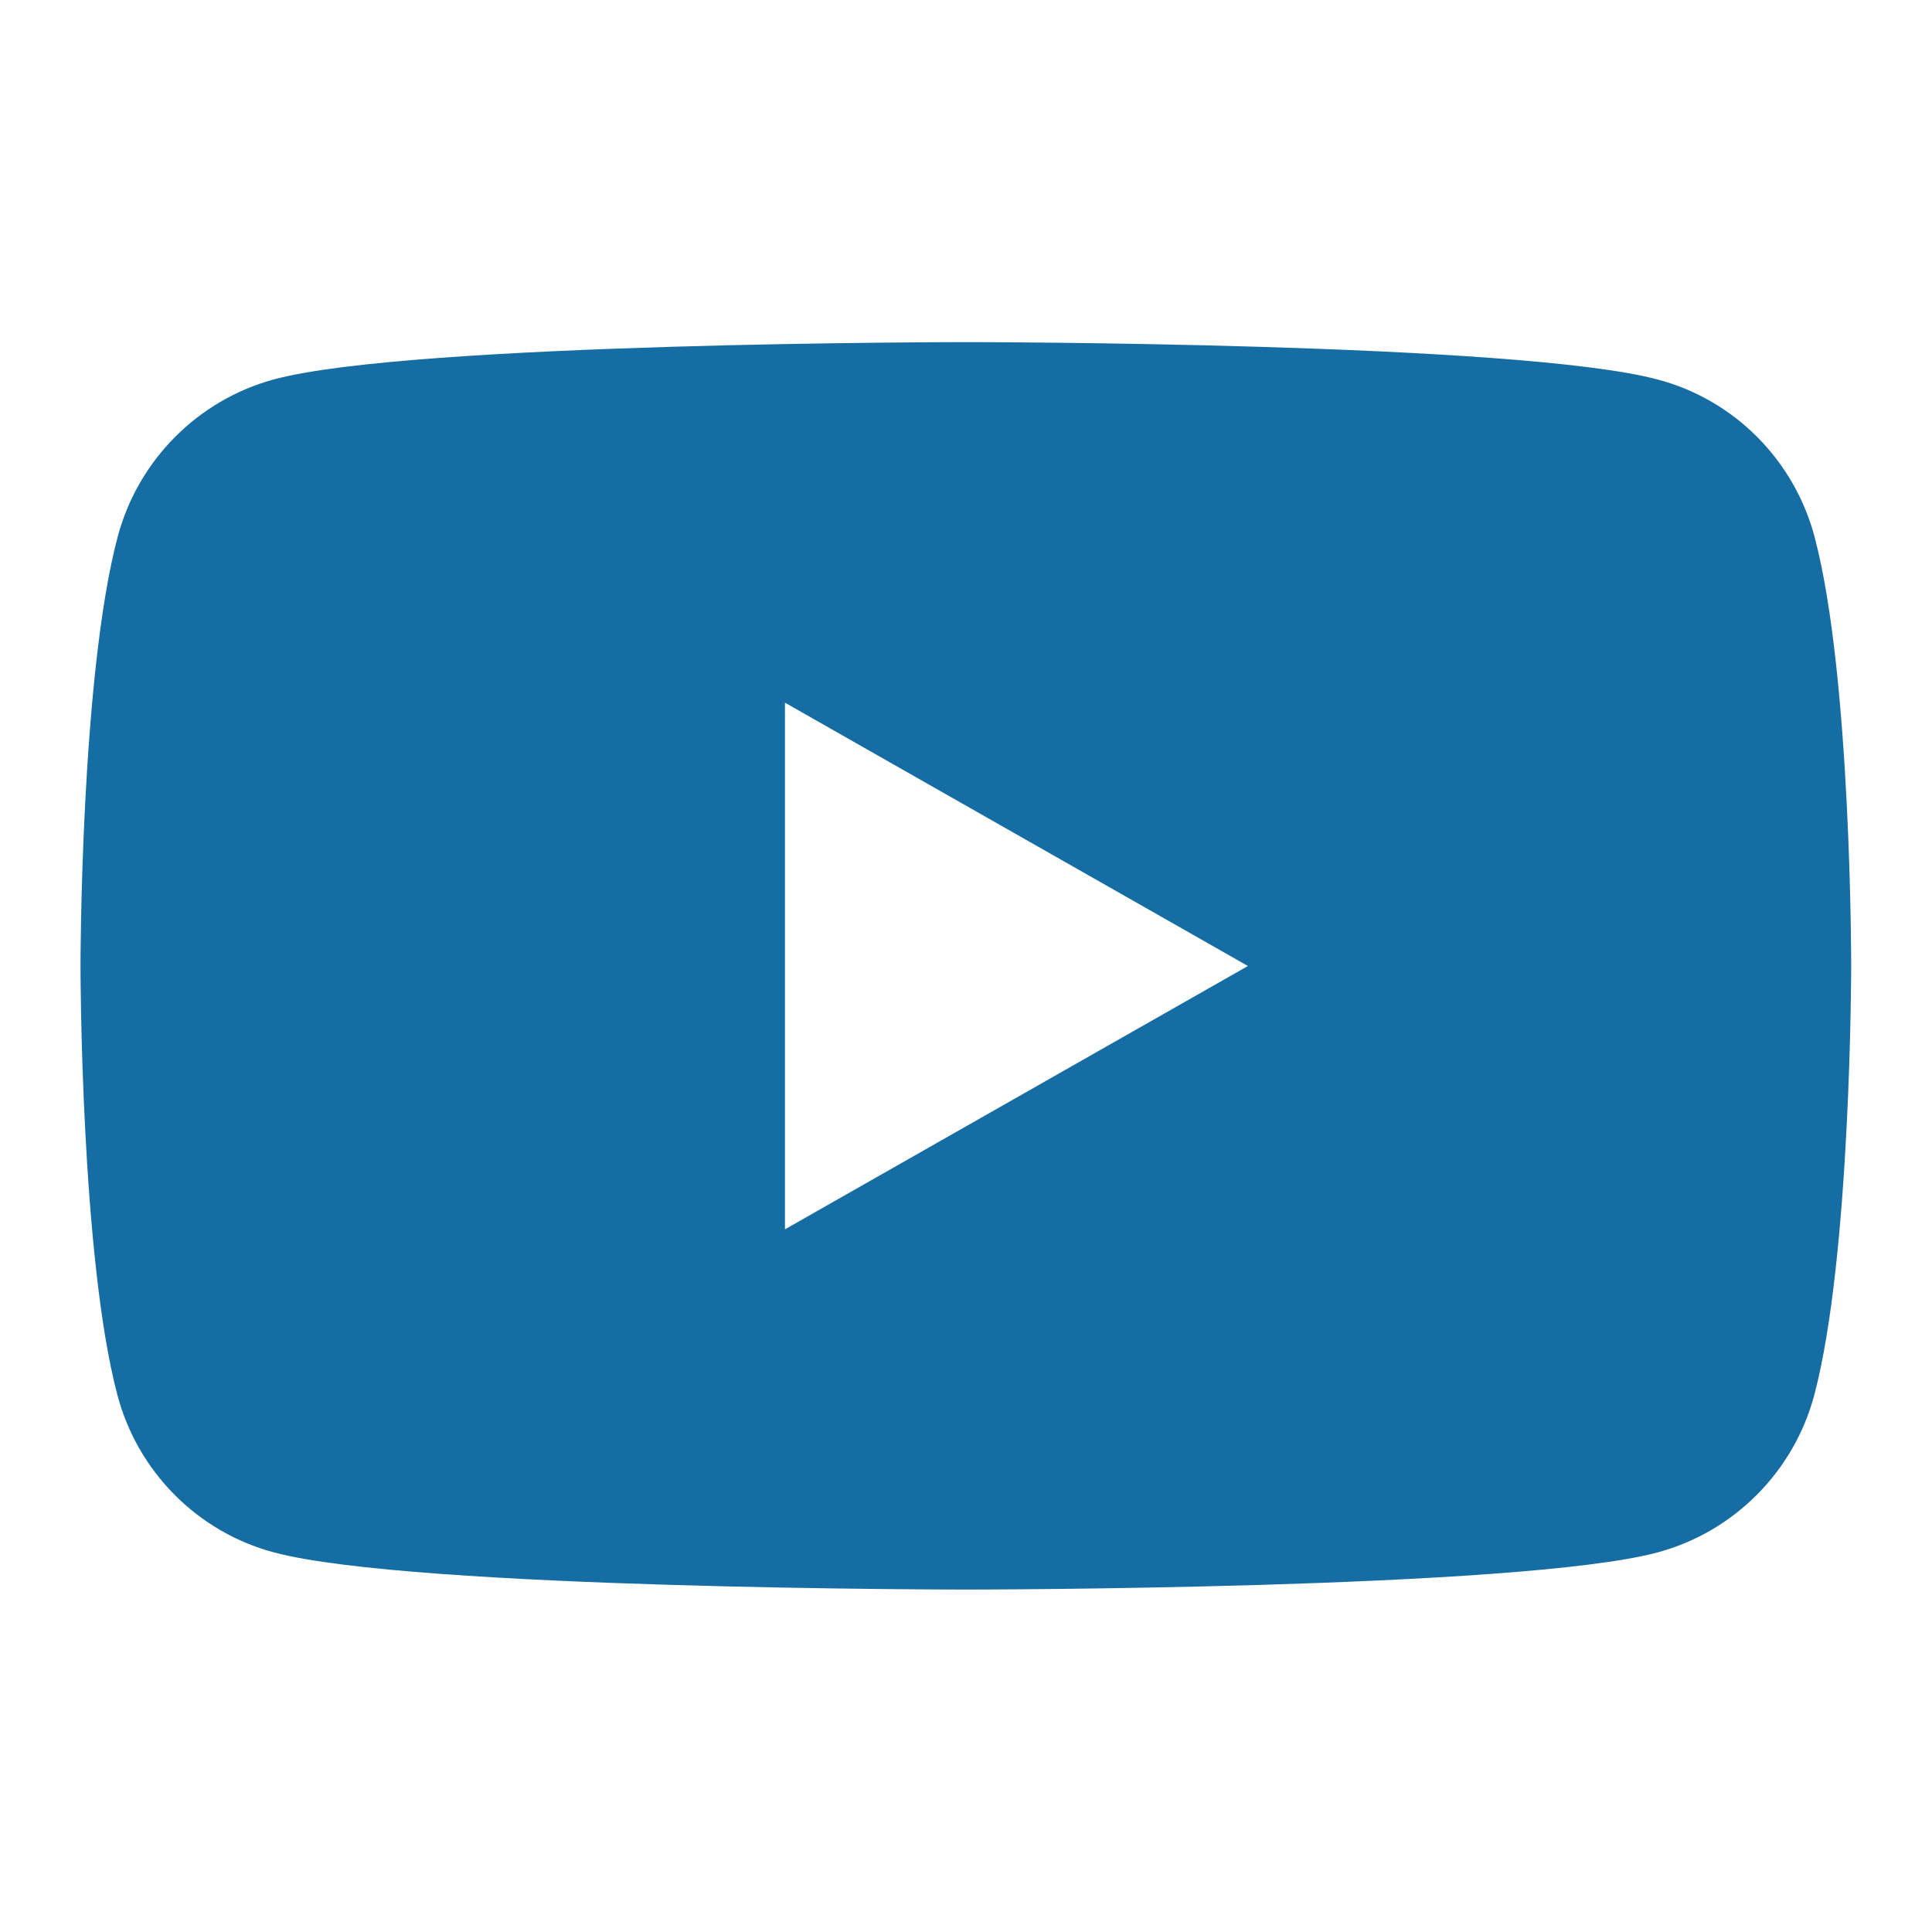 <svg width="24" height="24" viewBox="0 0 24 24" fill="none" xmlns="http://www.w3.org/2000/svg">
<path d="M12.002 4.25C12.013 4.25 18.88 4.251 20.598 4.716C21.545 4.968 22.29 5.717 22.542 6.672C23 8.399 22.996 12 22.996 12C22.996 12.025 22.994 15.607 22.538 17.328C22.286 18.279 21.541 19.028 20.594 19.284C18.878 19.746 11.998 19.746 11.998 19.746C11.988 19.746 5.117 19.746 3.402 19.284C2.455 19.032 1.71 18.283 1.458 17.328C1.002 15.607 1 12.025 1 12C1 12 1 8.399 1.462 6.668C1.714 5.717 2.459 4.968 3.406 4.712C5.122 4.25 12.002 4.25 12.002 4.25ZM9.751 15.271L15.502 12L9.751 8.729V15.271Z" fill="#166DA3"/>
</svg>
